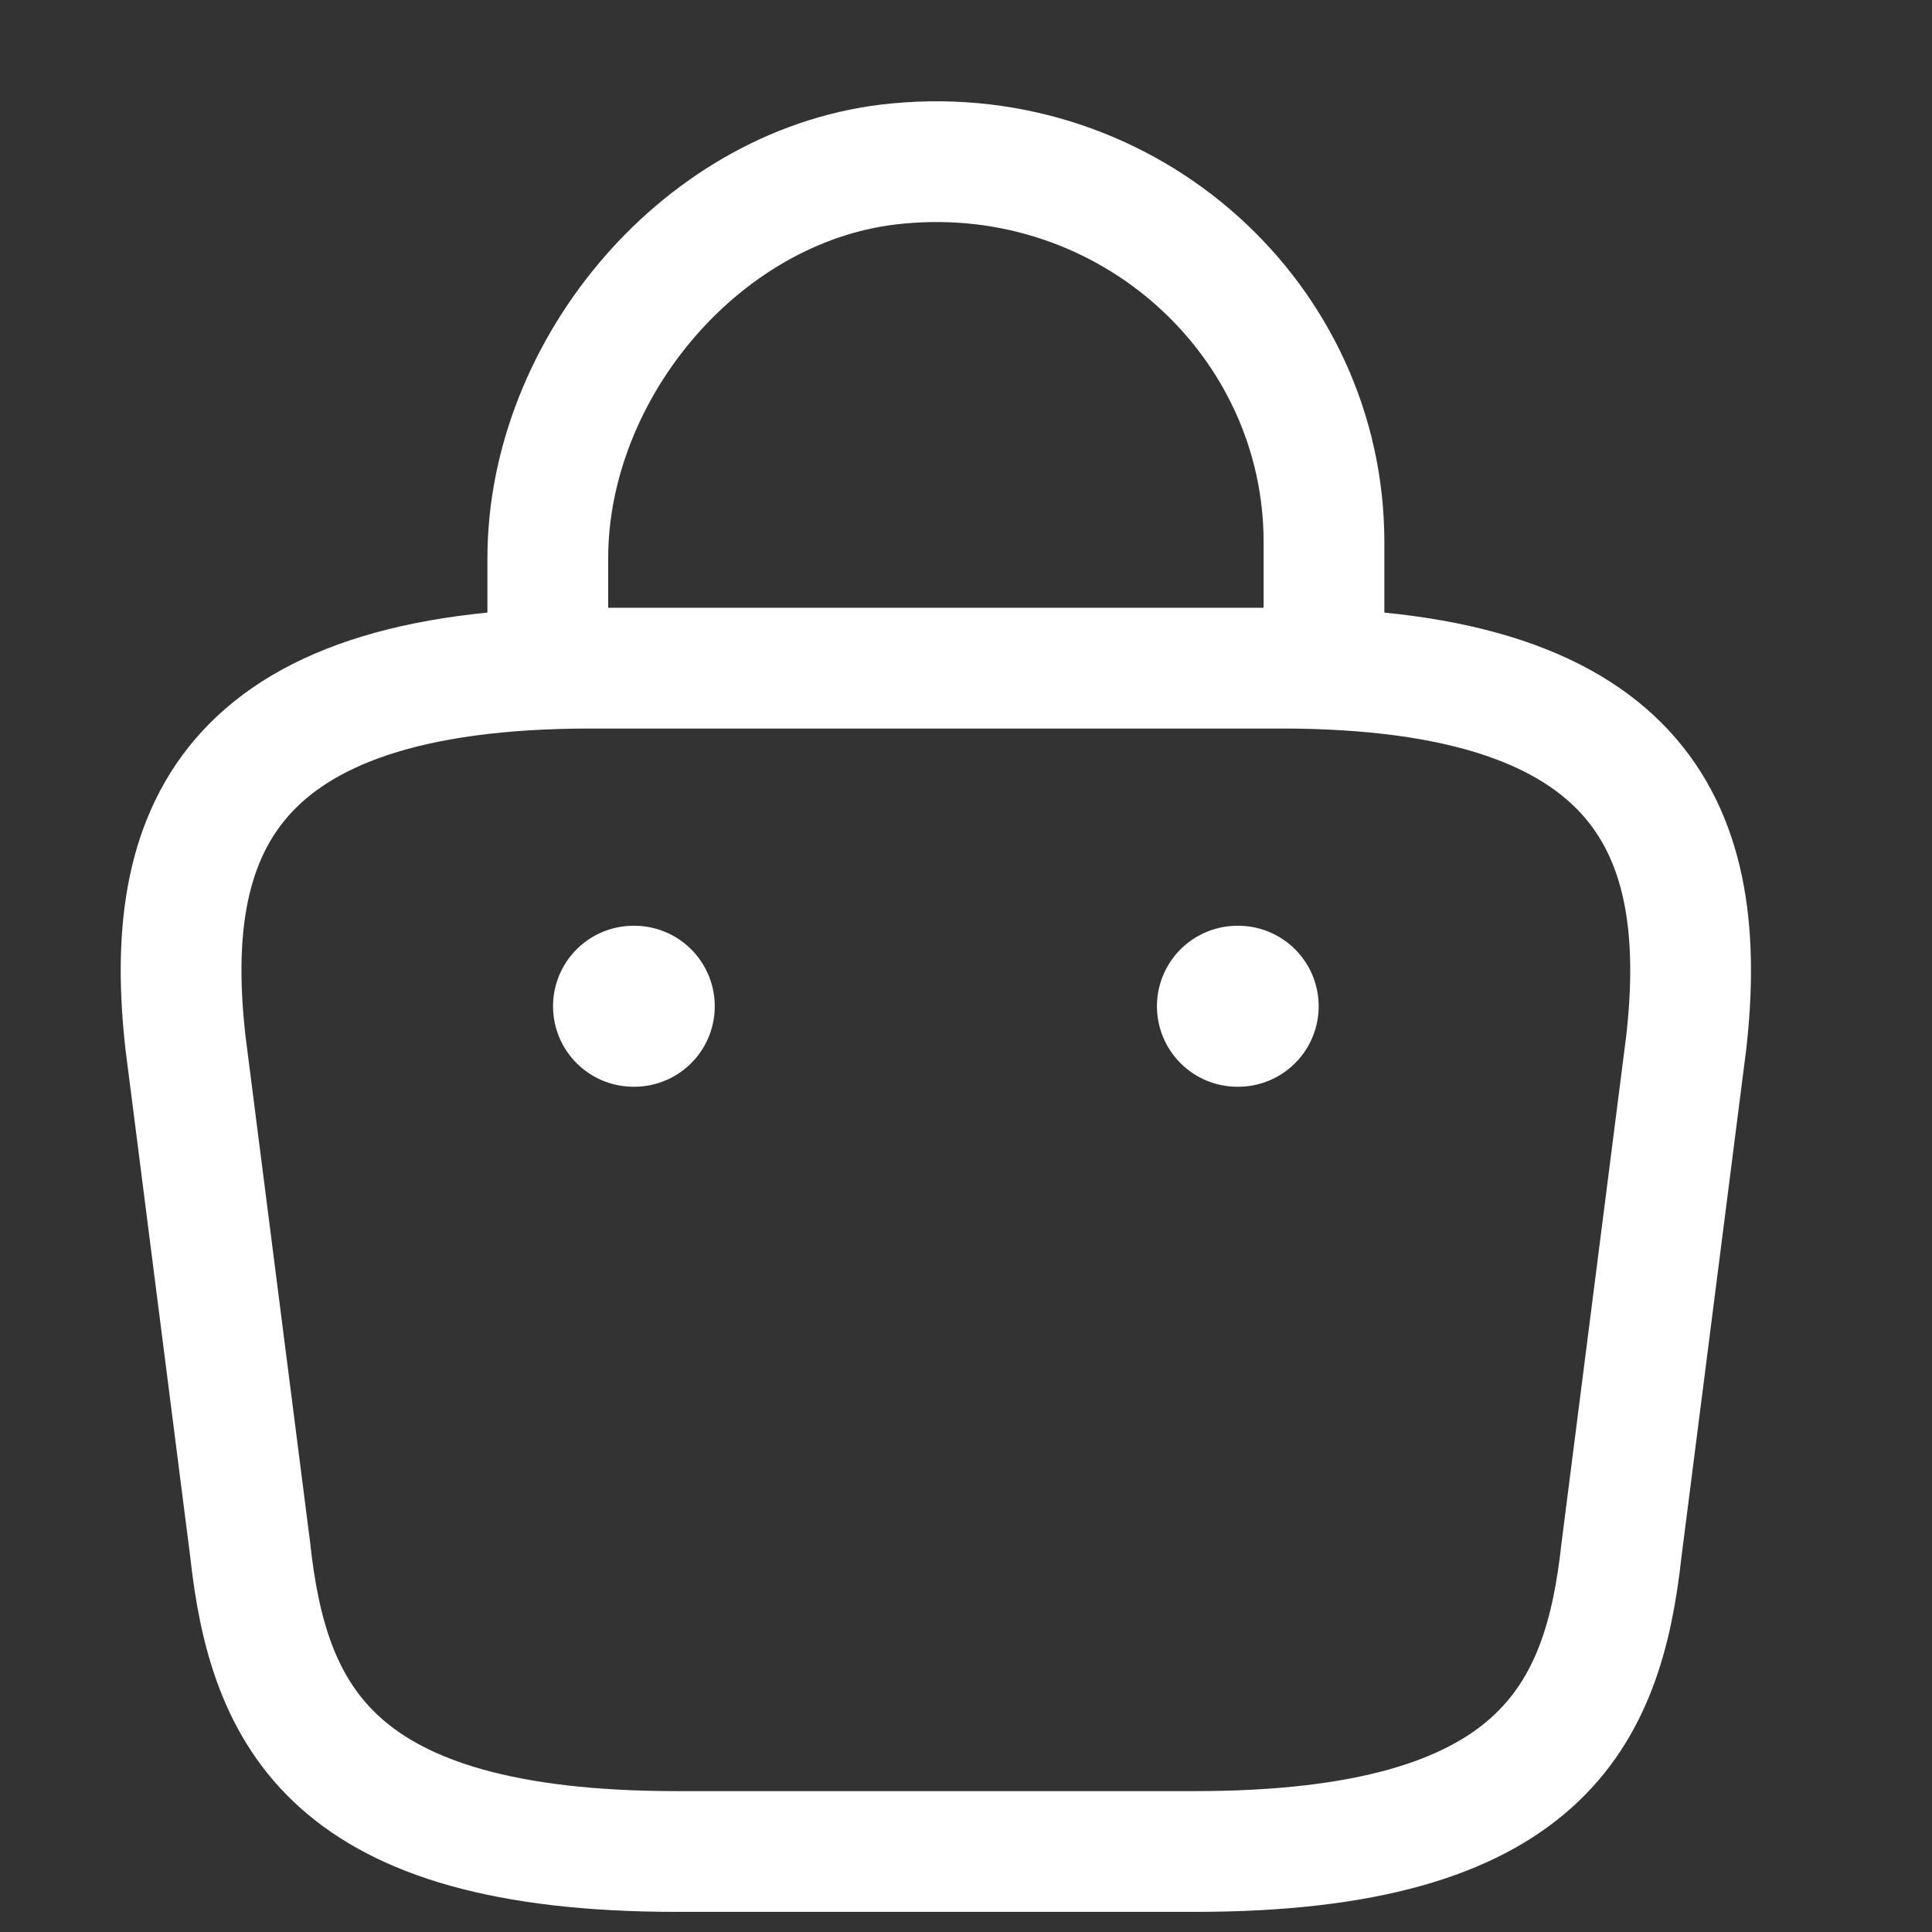 <svg width="24" height="24" viewBox="0 0 24 24" fill="none" xmlns="http://www.w3.org/2000/svg">
<rect x="0" y="0" width="24" height="24" fill="#333333" stroke="none"/>
<path d="M6.805 7.953V6.935C6.805 4.572 8.744 2.252 11.155 2.031C14.026 1.758 16.447 3.974 16.447 6.735V8.184" stroke="white" stroke-width="1.5" stroke-miterlimit="10" stroke-linecap="round" stroke-linejoin="round"/>
<path d="M8.411 23H14.84C19.147 23 19.918 21.31 20.143 19.252L20.947 12.951C21.236 10.389 20.486 8.3 15.911 8.3H7.34C2.765 8.3 2.015 10.389 2.304 12.951L3.108 19.252C3.333 21.31 4.104 23 8.411 23Z" stroke="white" stroke-width="1.5" stroke-miterlimit="10" stroke-linecap="round" stroke-linejoin="round"/>
<path d="M15.372 12.5H15.381" stroke="white" stroke-width="2" stroke-linecap="round" stroke-linejoin="round"/>
<path d="M7.87 12.5H7.879" stroke="white" stroke-width="2" stroke-linecap="round" stroke-linejoin="round"/>
</svg>
